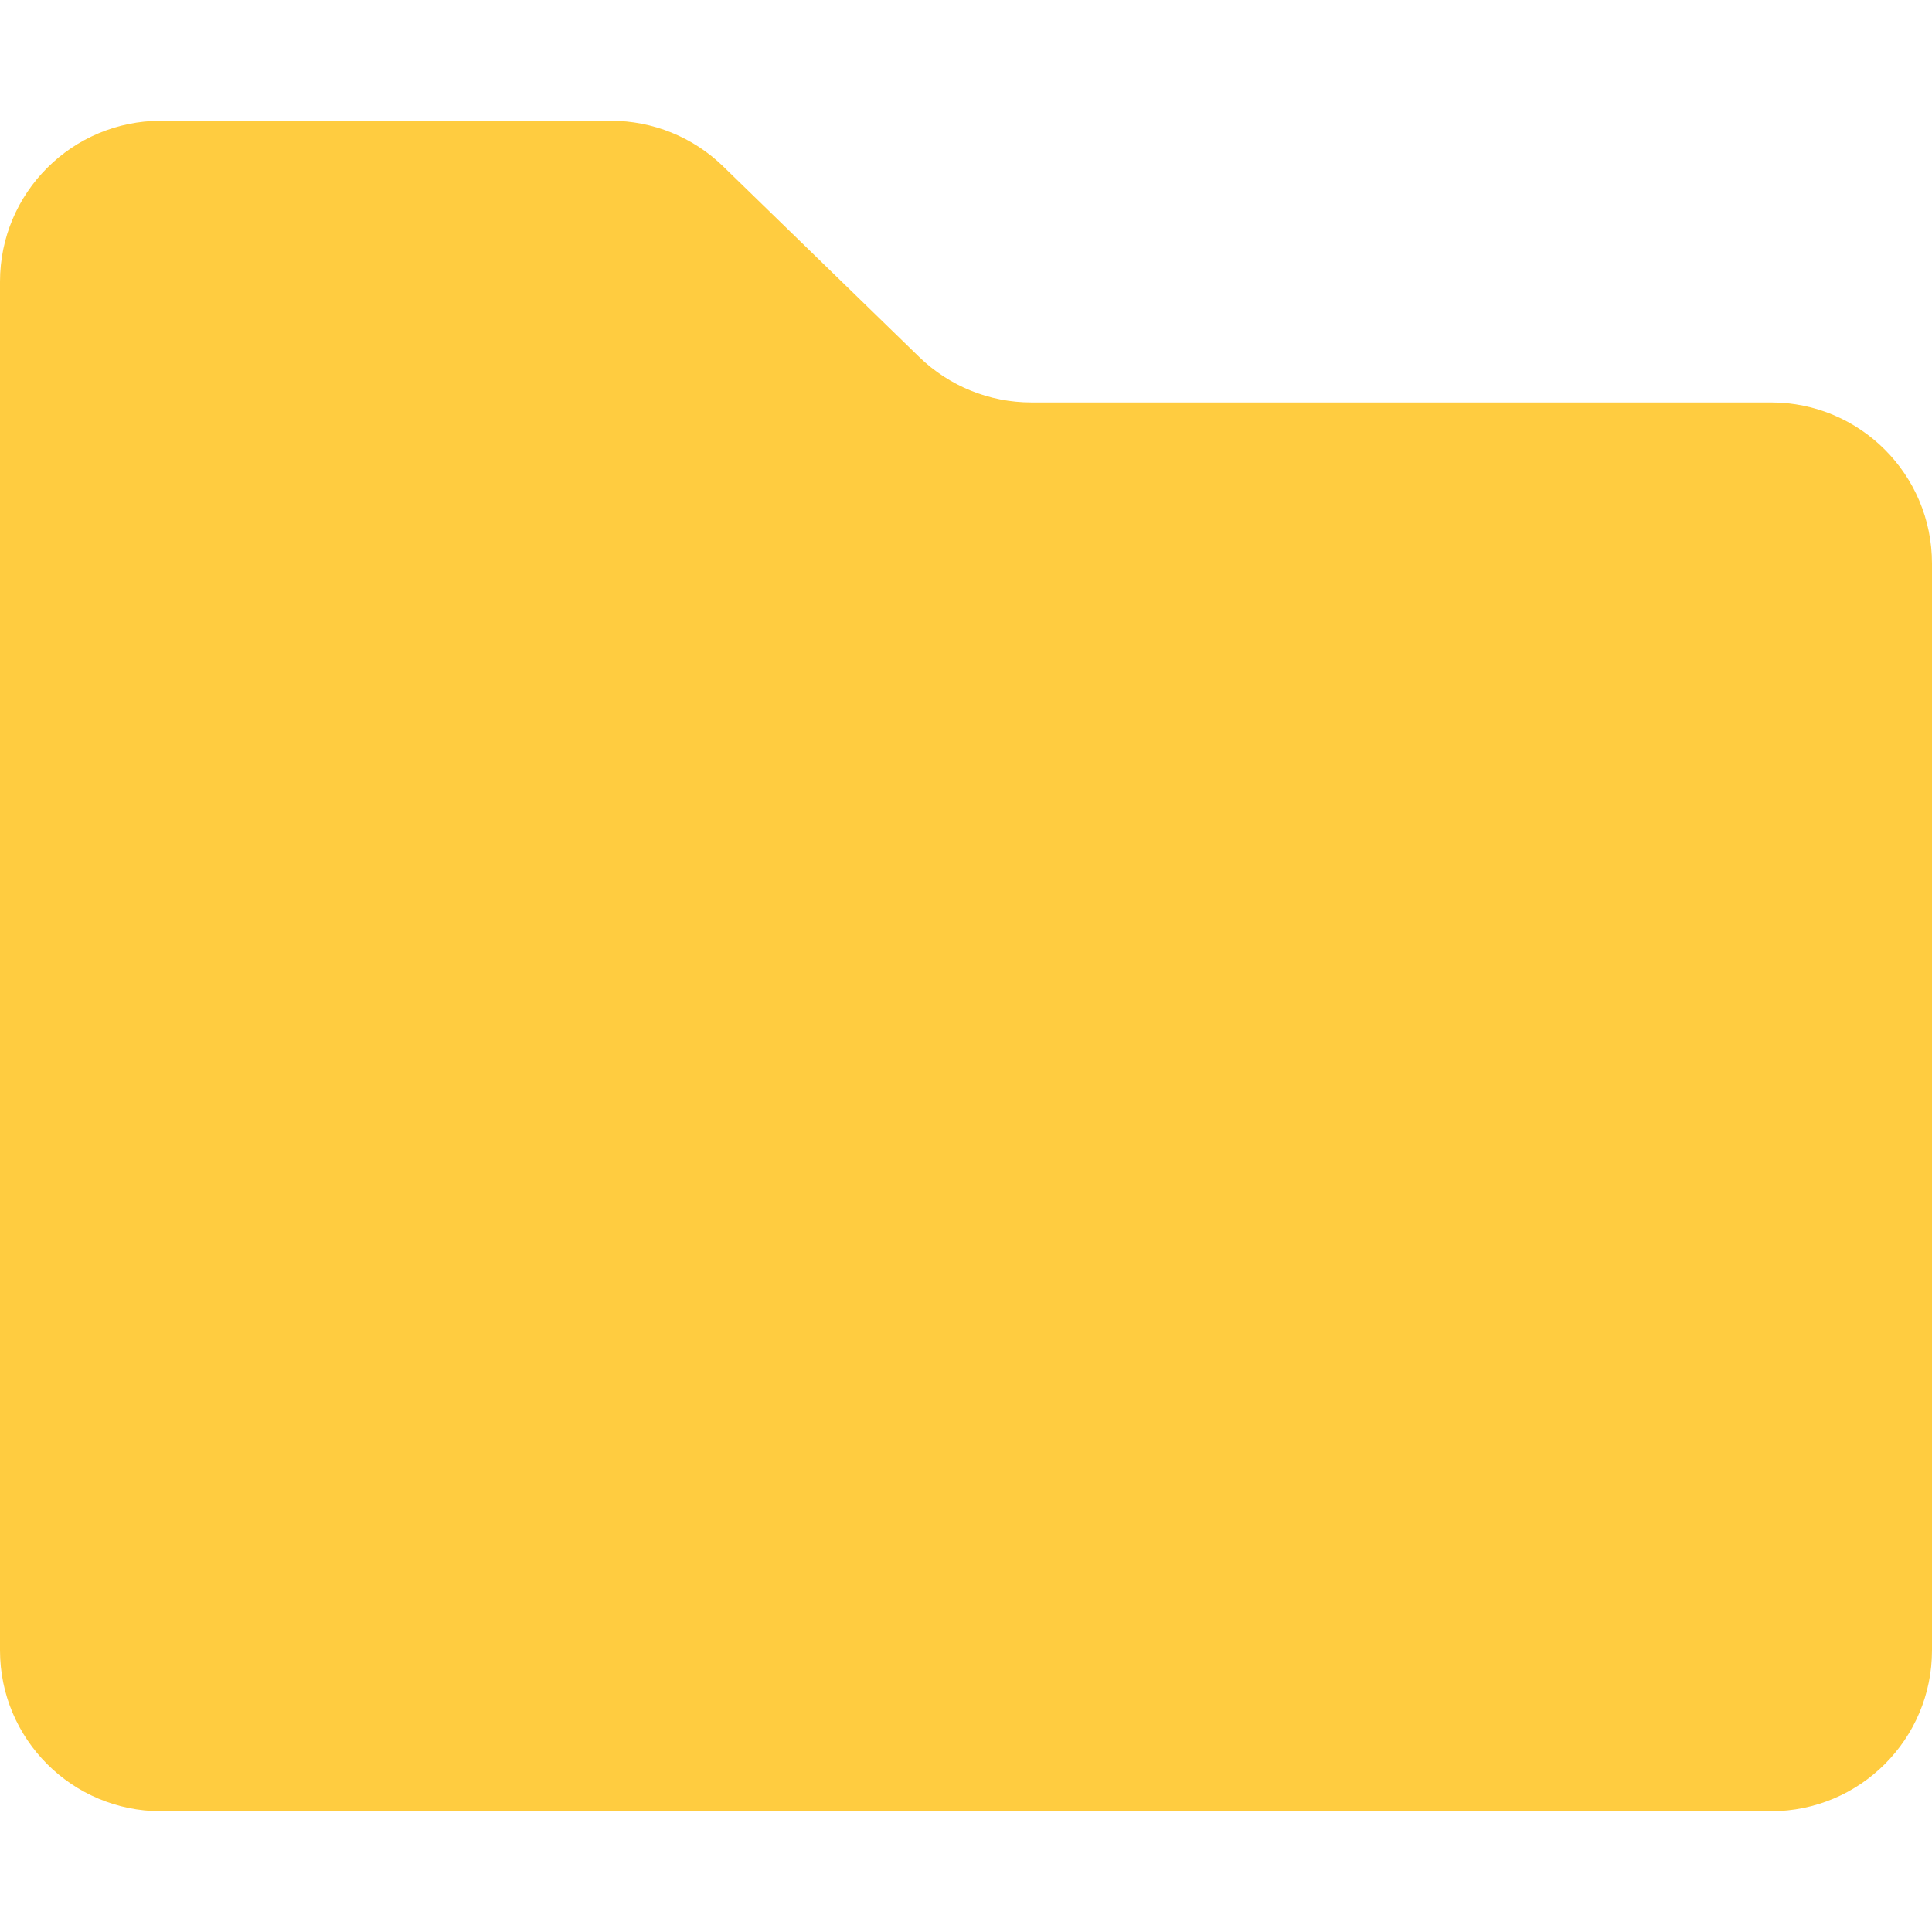 <svg width="16" height="16" viewBox="0 0 16 16" fill="none" xmlns="http://www.w3.org/2000/svg">
<g id="icon-sidebar">
<path id="Vector 65" d="M0 13.667V2.333C0 1.597 0.597 1 1.333 1H5.059C5.406 1 5.739 1.135 5.988 1.377L7.612 2.956C7.861 3.198 8.194 3.333 8.541 3.333H14.667C15.403 3.333 16 3.93 16 4.667V13.667C16 14.403 15.403 15 14.667 15H1.333C0.597 15 0 14.403 0 13.667Z" fill="#FFCC40"/>
</g>
</svg>
